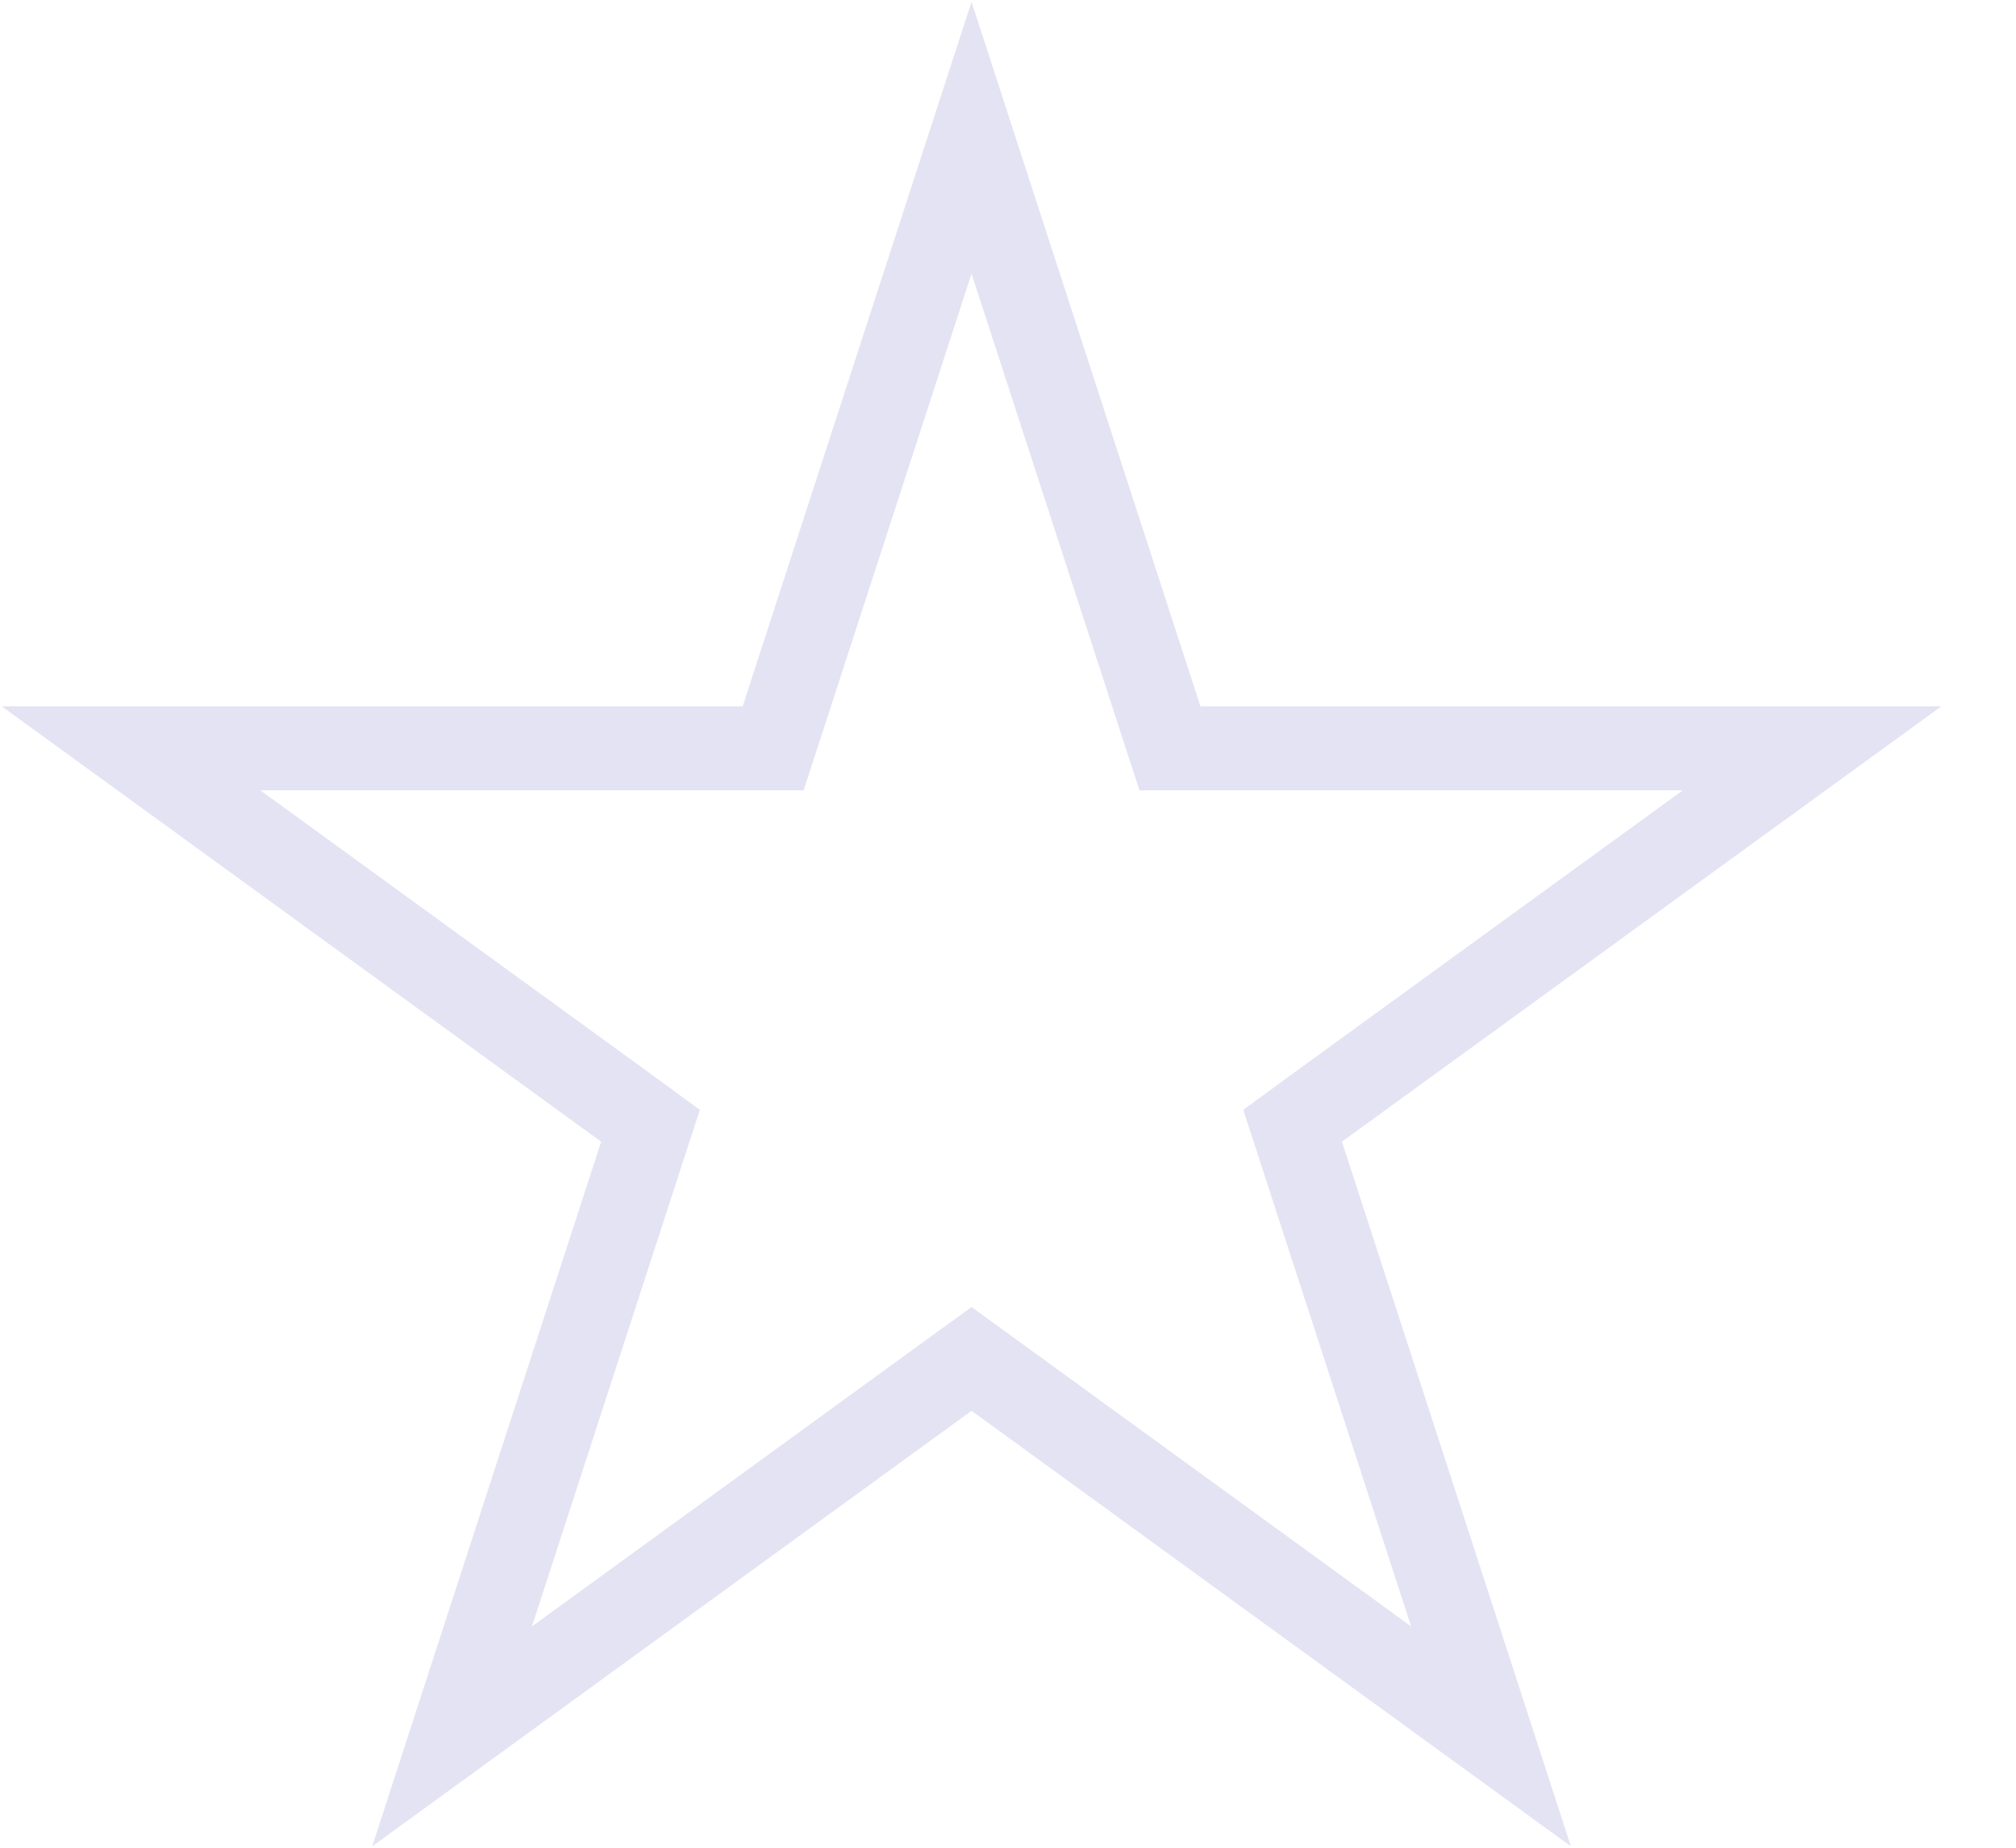 <svg width="12" height="11" viewBox="0 0 12 11" fill="none" xmlns="http://www.w3.org/2000/svg">
<path d="M5.783 0.82L6.907 4.28L6.964 4.455H7.148H10.786L7.843 6.593L7.694 6.702L7.751 6.877L8.875 10.337L5.932 8.198L5.783 8.09L5.634 8.198L2.691 10.337L3.815 6.877L3.872 6.702L3.723 6.593L0.78 4.455H4.418H4.602L4.659 4.28L5.783 0.82Z" stroke="#E4E3F3" stroke-width="0.5"/>
</svg>
